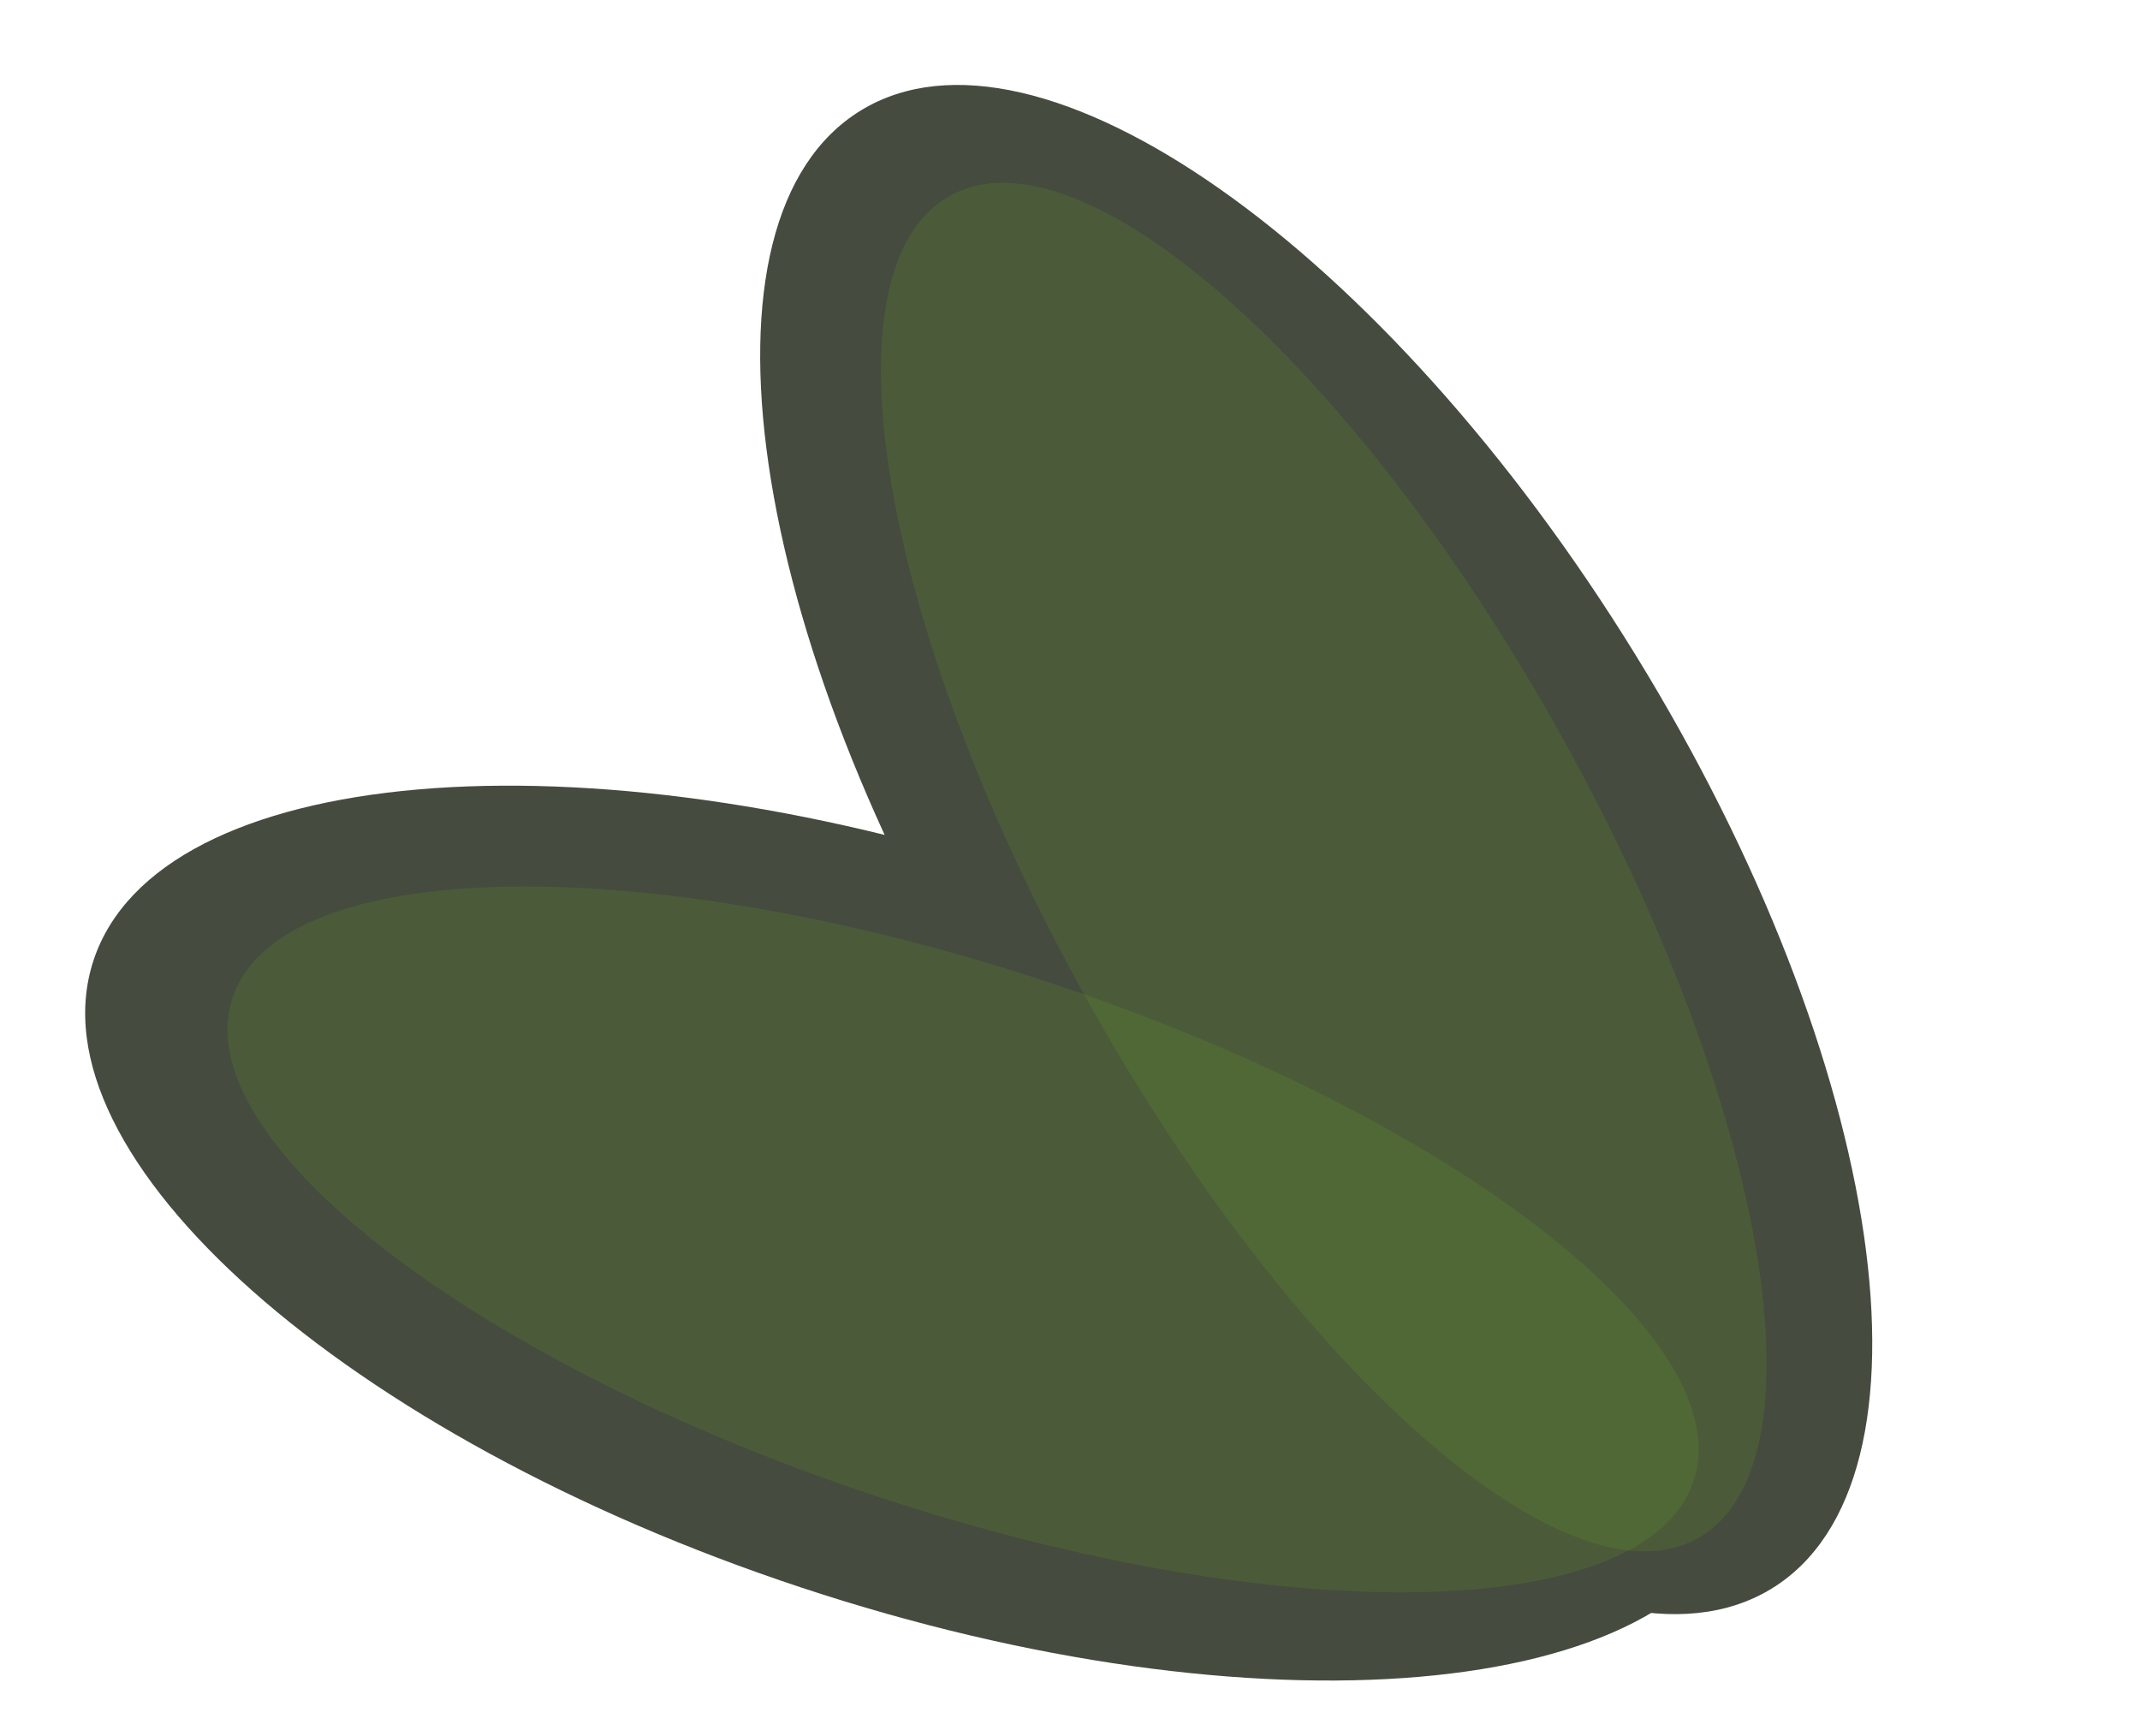 <svg viewBox="0 0 487 395" fill="none" xmlns="http://www.w3.org/2000/svg">
<g clip-path="url(#clip0_33_3)">
<path d="M226.864 237.618C169.659 144.711 155.82 49.565 195.953 25.104C236.086 0.643 314.995 56.129 372.2 149.036C429.405 241.943 443.244 337.088 403.111 361.55C362.977 386.011 284.069 330.525 226.864 237.618Z" fill="#454B3E"/>
<path d="M182.431 361.297C78.698 326.998 6.554 263.07 21.295 218.509C36.035 173.949 132.077 165.631 235.811 199.929C339.544 234.228 411.687 298.156 396.947 342.717C382.206 387.277 286.164 395.595 182.431 361.297Z" fill="#454B3E"/>
<g filter="url(#filter0_i_33_3)">
<path d="M199.783 336.601C107.966 306.243 42.206 255.417 52.903 223.079C63.6 190.741 146.704 189.137 238.521 219.496C330.338 249.854 396.098 300.68 385.401 333.018C374.704 365.356 291.6 366.96 199.783 336.601Z" fill="#6BB81F" fill-opacity="0.15"/>
</g>
<g filter="url(#filter1_i_33_3)">
<path d="M247.149 223.09C200.204 138.697 186.371 56.951 216.253 40.505C246.136 24.059 308.417 79.141 355.363 163.534C402.309 247.927 416.141 329.673 386.259 346.119C356.377 362.565 294.095 307.483 247.149 223.09Z" fill="#6BB81F" fill-opacity="0.15"/>
</g>
</g>
<defs>
<filter id="filter0_i_33_3" x="51.763" y="197.736" width="334.779" height="164.625" filterUnits="userSpaceOnUse" color-interpolation-filters="sRGB">
<feFlood flood-opacity="0" result="BackgroundImageFix"/>
<feBlend mode="normal" in="SourceGraphic" in2="BackgroundImageFix" result="shape"/>
<feColorMatrix in="SourceAlpha" type="matrix" values="0 0 0 0 0 0 0 0 0 0 0 0 0 0 0 0 0 0 127 0" result="hardAlpha"/>
<feOffset dy="4"/>
<feGaussianBlur stdDeviation="2"/>
<feComposite in2="hardAlpha" operator="arithmetic" k2="-1" k3="1"/>
<feColorMatrix type="matrix" values="0 0 0 0 0 0 0 0 0 0 0 0 0 0 0 0 0 0 0.25 0"/>
<feBlend mode="normal" in2="shape" result="effect1_innerShadow_33_3"/>
</filter>
<filter id="filter1_i_33_3" x="200.481" y="37.602" width="201.55" height="315.421" filterUnits="userSpaceOnUse" color-interpolation-filters="sRGB">
<feFlood flood-opacity="0" result="BackgroundImageFix"/>
<feBlend mode="normal" in="SourceGraphic" in2="BackgroundImageFix" result="shape"/>
<feColorMatrix in="SourceAlpha" type="matrix" values="0 0 0 0 0 0 0 0 0 0 0 0 0 0 0 0 0 0 127 0" result="hardAlpha"/>
<feOffset dy="4"/>
<feGaussianBlur stdDeviation="2"/>
<feComposite in2="hardAlpha" operator="arithmetic" k2="-1" k3="1"/>
<feColorMatrix type="matrix" values="0 0 0 0 0 0 0 0 0 0 0 0 0 0 0 0 0 0 0.25 0"/>
<feBlend mode="normal" in2="shape" result="effect1_innerShadow_33_3"/>
</filter>
<clipPath id="clip0_33_3">
<rect width="487" height="395" fill="white"/>
</clipPath>
</defs>
</svg>
